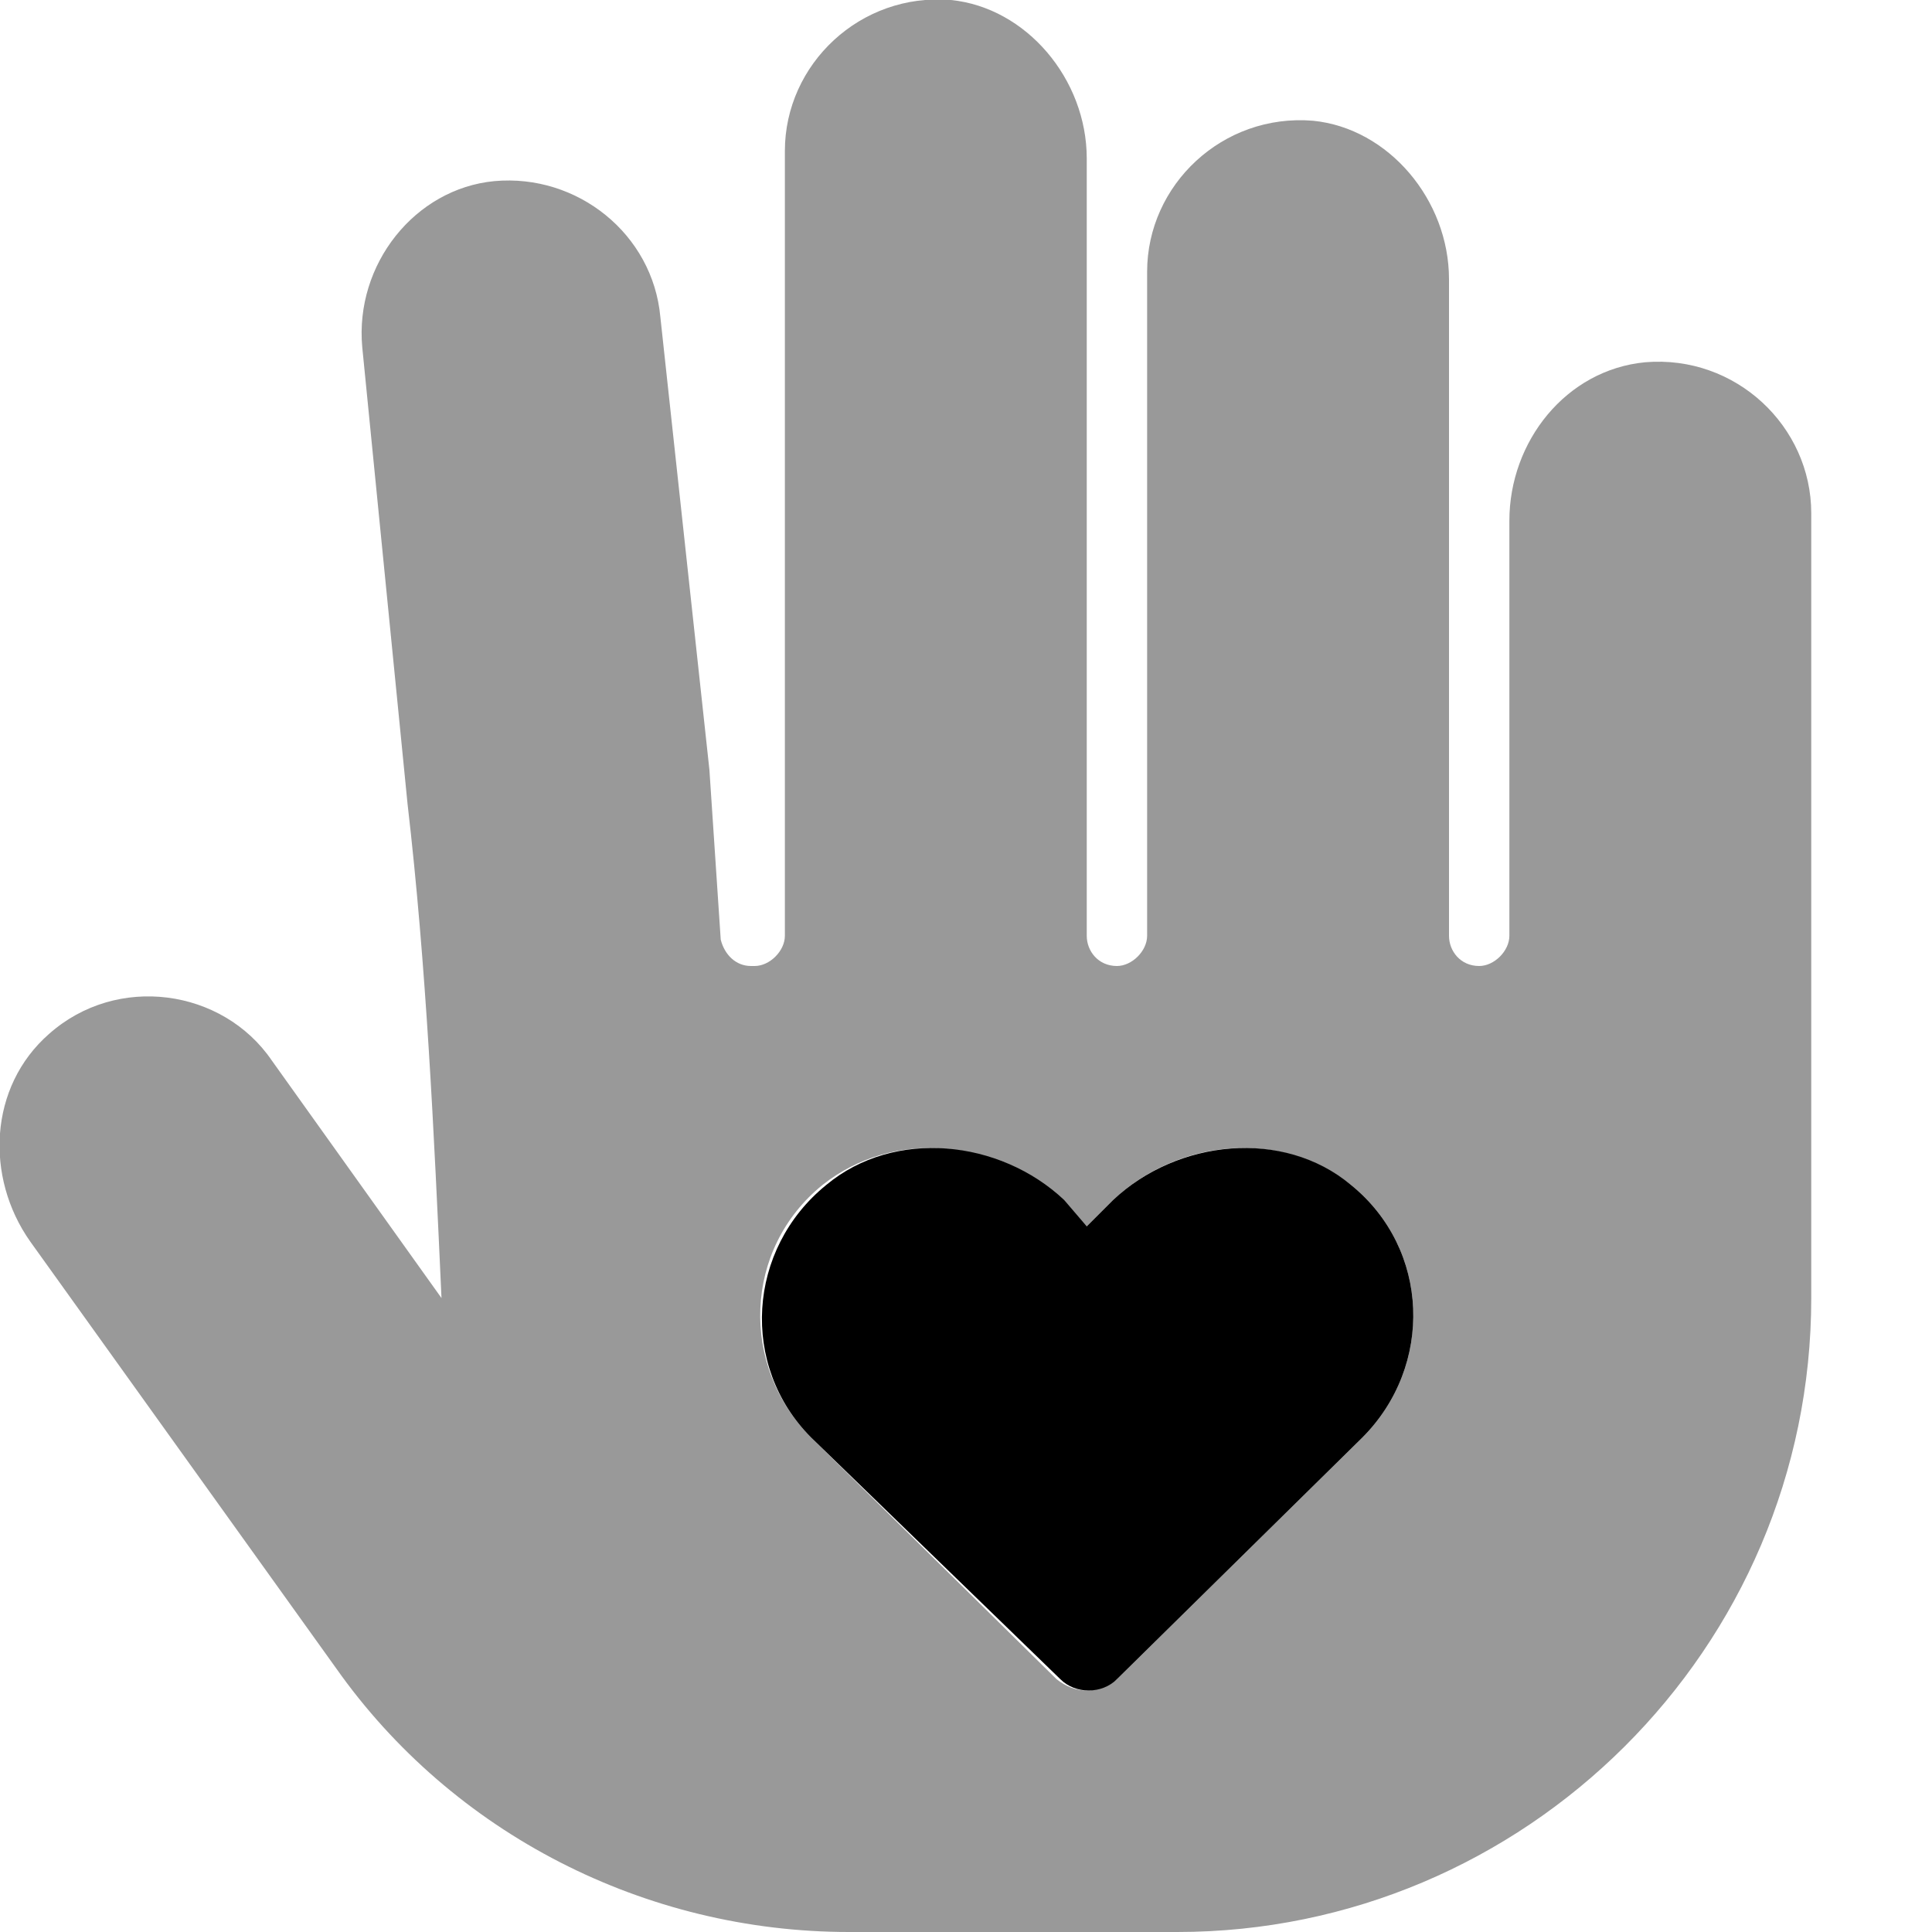 <svg xmlns="http://www.w3.org/2000/svg" viewBox="0 0 512 512"><!-- Font Awesome Pro 6.0.0-alpha1 by @fontawesome - https://fontawesome.com License - https://fontawesome.com/license (Commercial License) --><defs><style>.fa-secondary{opacity:.4}</style></defs><path d="M436 96C415 98 400 117 400 138V248C400 252 396 256 392 256C387 256 384 252 384 248V74C384 53 368 34 348 32C324 30 304 49 304 72V248C304 252 300 256 296 256C291 256 288 252 288 248V42C288 21 272 2 252 0C228 -2 208 17 208 40V248C208 252 204 256 200 256H199C195 256 192 253 191 249C190 234 189 219 188 204L175 84C173 62 153 46 131 48C110 50 94 70 96 92L108 213C113 256 115 300 117 344L72 281C59 262 31 258 13 274C-3 288 -4 312 8 329L89 442C120 486 171 512 225 512H312C404 512 480 437 480 344V136C480 113 460 94 436 96ZM361 381L296 445C291 449 285 449 280 445L215 381C196 362 197 331 218 314C237 299 264 302 281 318L288 325L295 318C312 302 339 299 358 314C379 331 380 362 361 381Z" class="fa-secondary"/><path d="M361 381L296 445C292 449 285 449 281 445L215 381C196 362 198 331 219 314C237 299 265 302 282 318L288 325L295 318C312 302 340 299 358 314C379 331 380 362 361 381Z" class="fa-primary"/></svg>
